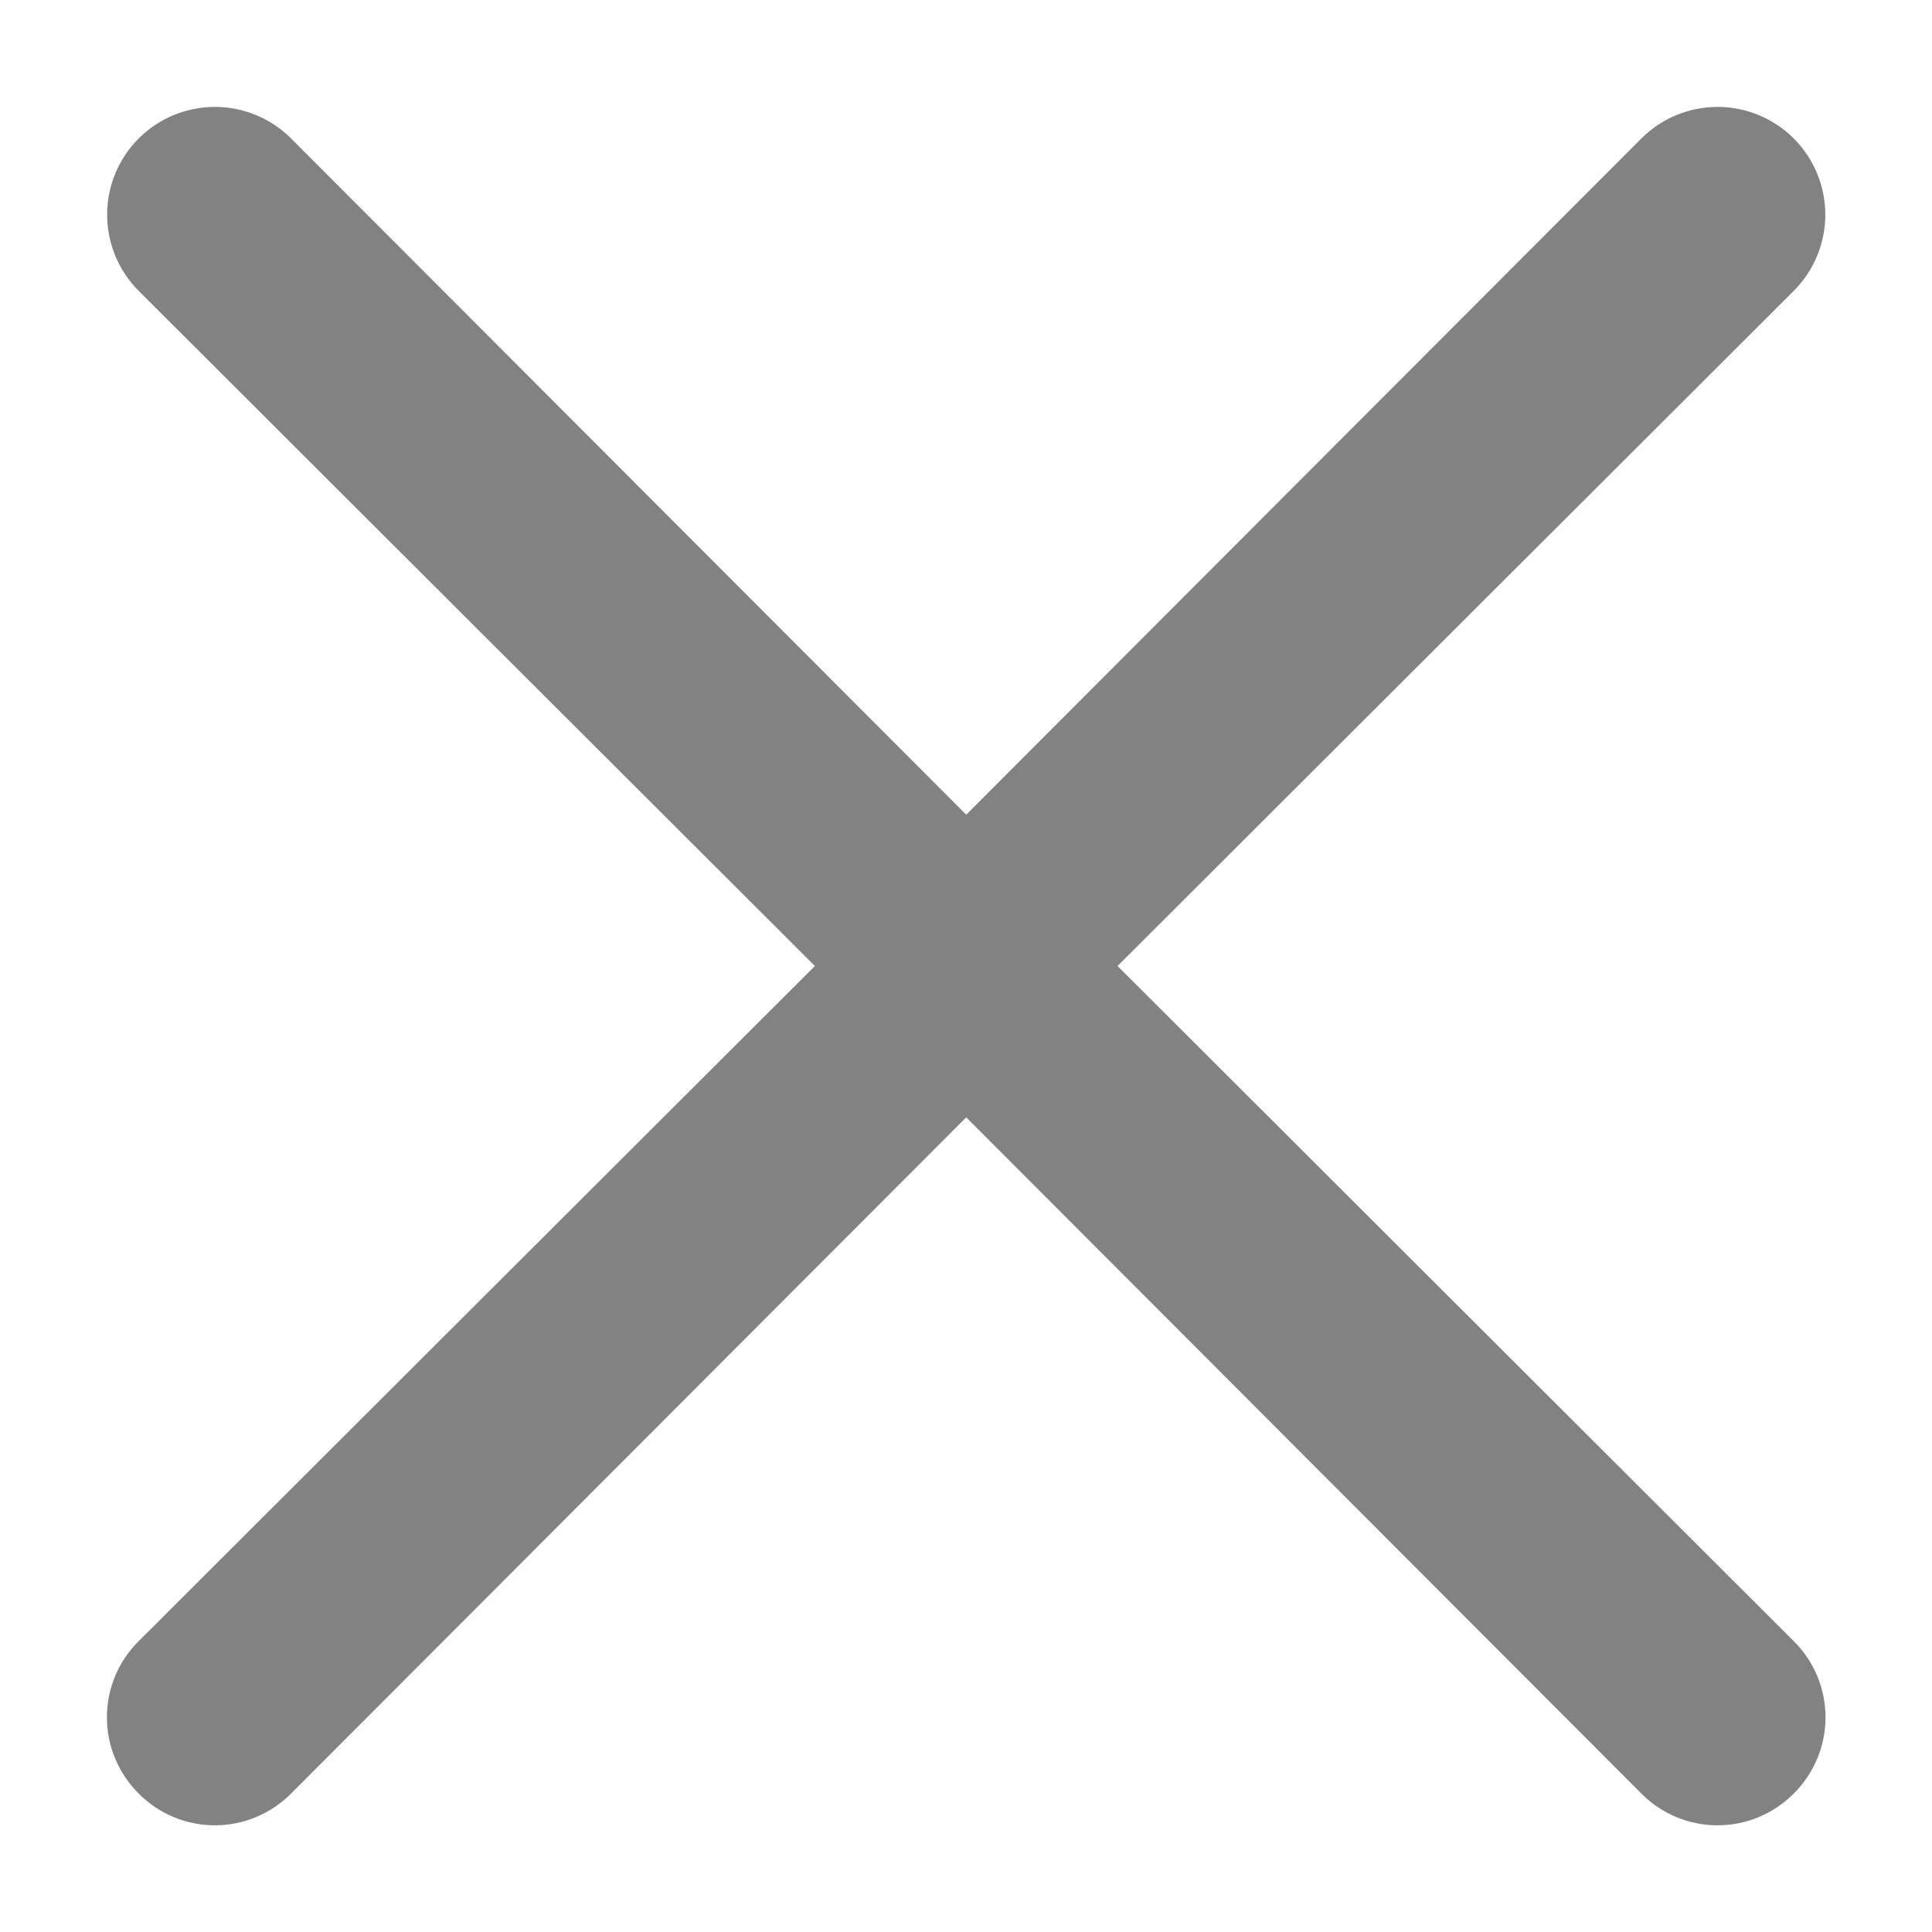 <svg width="18" height="18" viewBox="0 0 18 18" fill="none" xmlns="http://www.w3.org/2000/svg">
<path d="M10.412 9L16.712 2.71C16.9 2.522 17.006 2.266 17.006 2C17.006 1.734 16.9 1.478 16.712 1.29C16.524 1.102 16.268 0.996 16.002 0.996C15.736 0.996 15.48 1.102 15.292 1.29L9.002 7.59L2.712 1.29C2.524 1.102 2.268 0.996 2.002 0.996C1.736 0.996 1.48 1.102 1.292 1.29C1.104 1.478 0.998 1.734 0.998 2C0.998 2.266 1.104 2.522 1.292 2.71L7.592 9L1.292 15.29C1.198 15.383 1.124 15.493 1.073 15.615C1.022 15.737 0.996 15.868 0.996 16C0.996 16.132 1.022 16.263 1.073 16.384C1.124 16.506 1.198 16.617 1.292 16.71C1.385 16.804 1.495 16.878 1.617 16.929C1.739 16.98 1.87 17.006 2.002 17.006C2.134 17.006 2.265 16.98 2.386 16.929C2.508 16.878 2.619 16.804 2.712 16.71L9.002 10.41L15.292 16.71C15.385 16.804 15.495 16.878 15.617 16.929C15.739 16.98 15.87 17.006 16.002 17.006C16.134 17.006 16.265 16.98 16.387 16.929C16.508 16.878 16.619 16.804 16.712 16.71C16.806 16.617 16.88 16.506 16.931 16.384C16.982 16.263 17.008 16.132 17.008 16C17.008 15.868 16.982 15.737 16.931 15.615C16.88 15.493 16.806 15.383 16.712 15.29L10.412 9Z" fill="#828282"/>
</svg>
